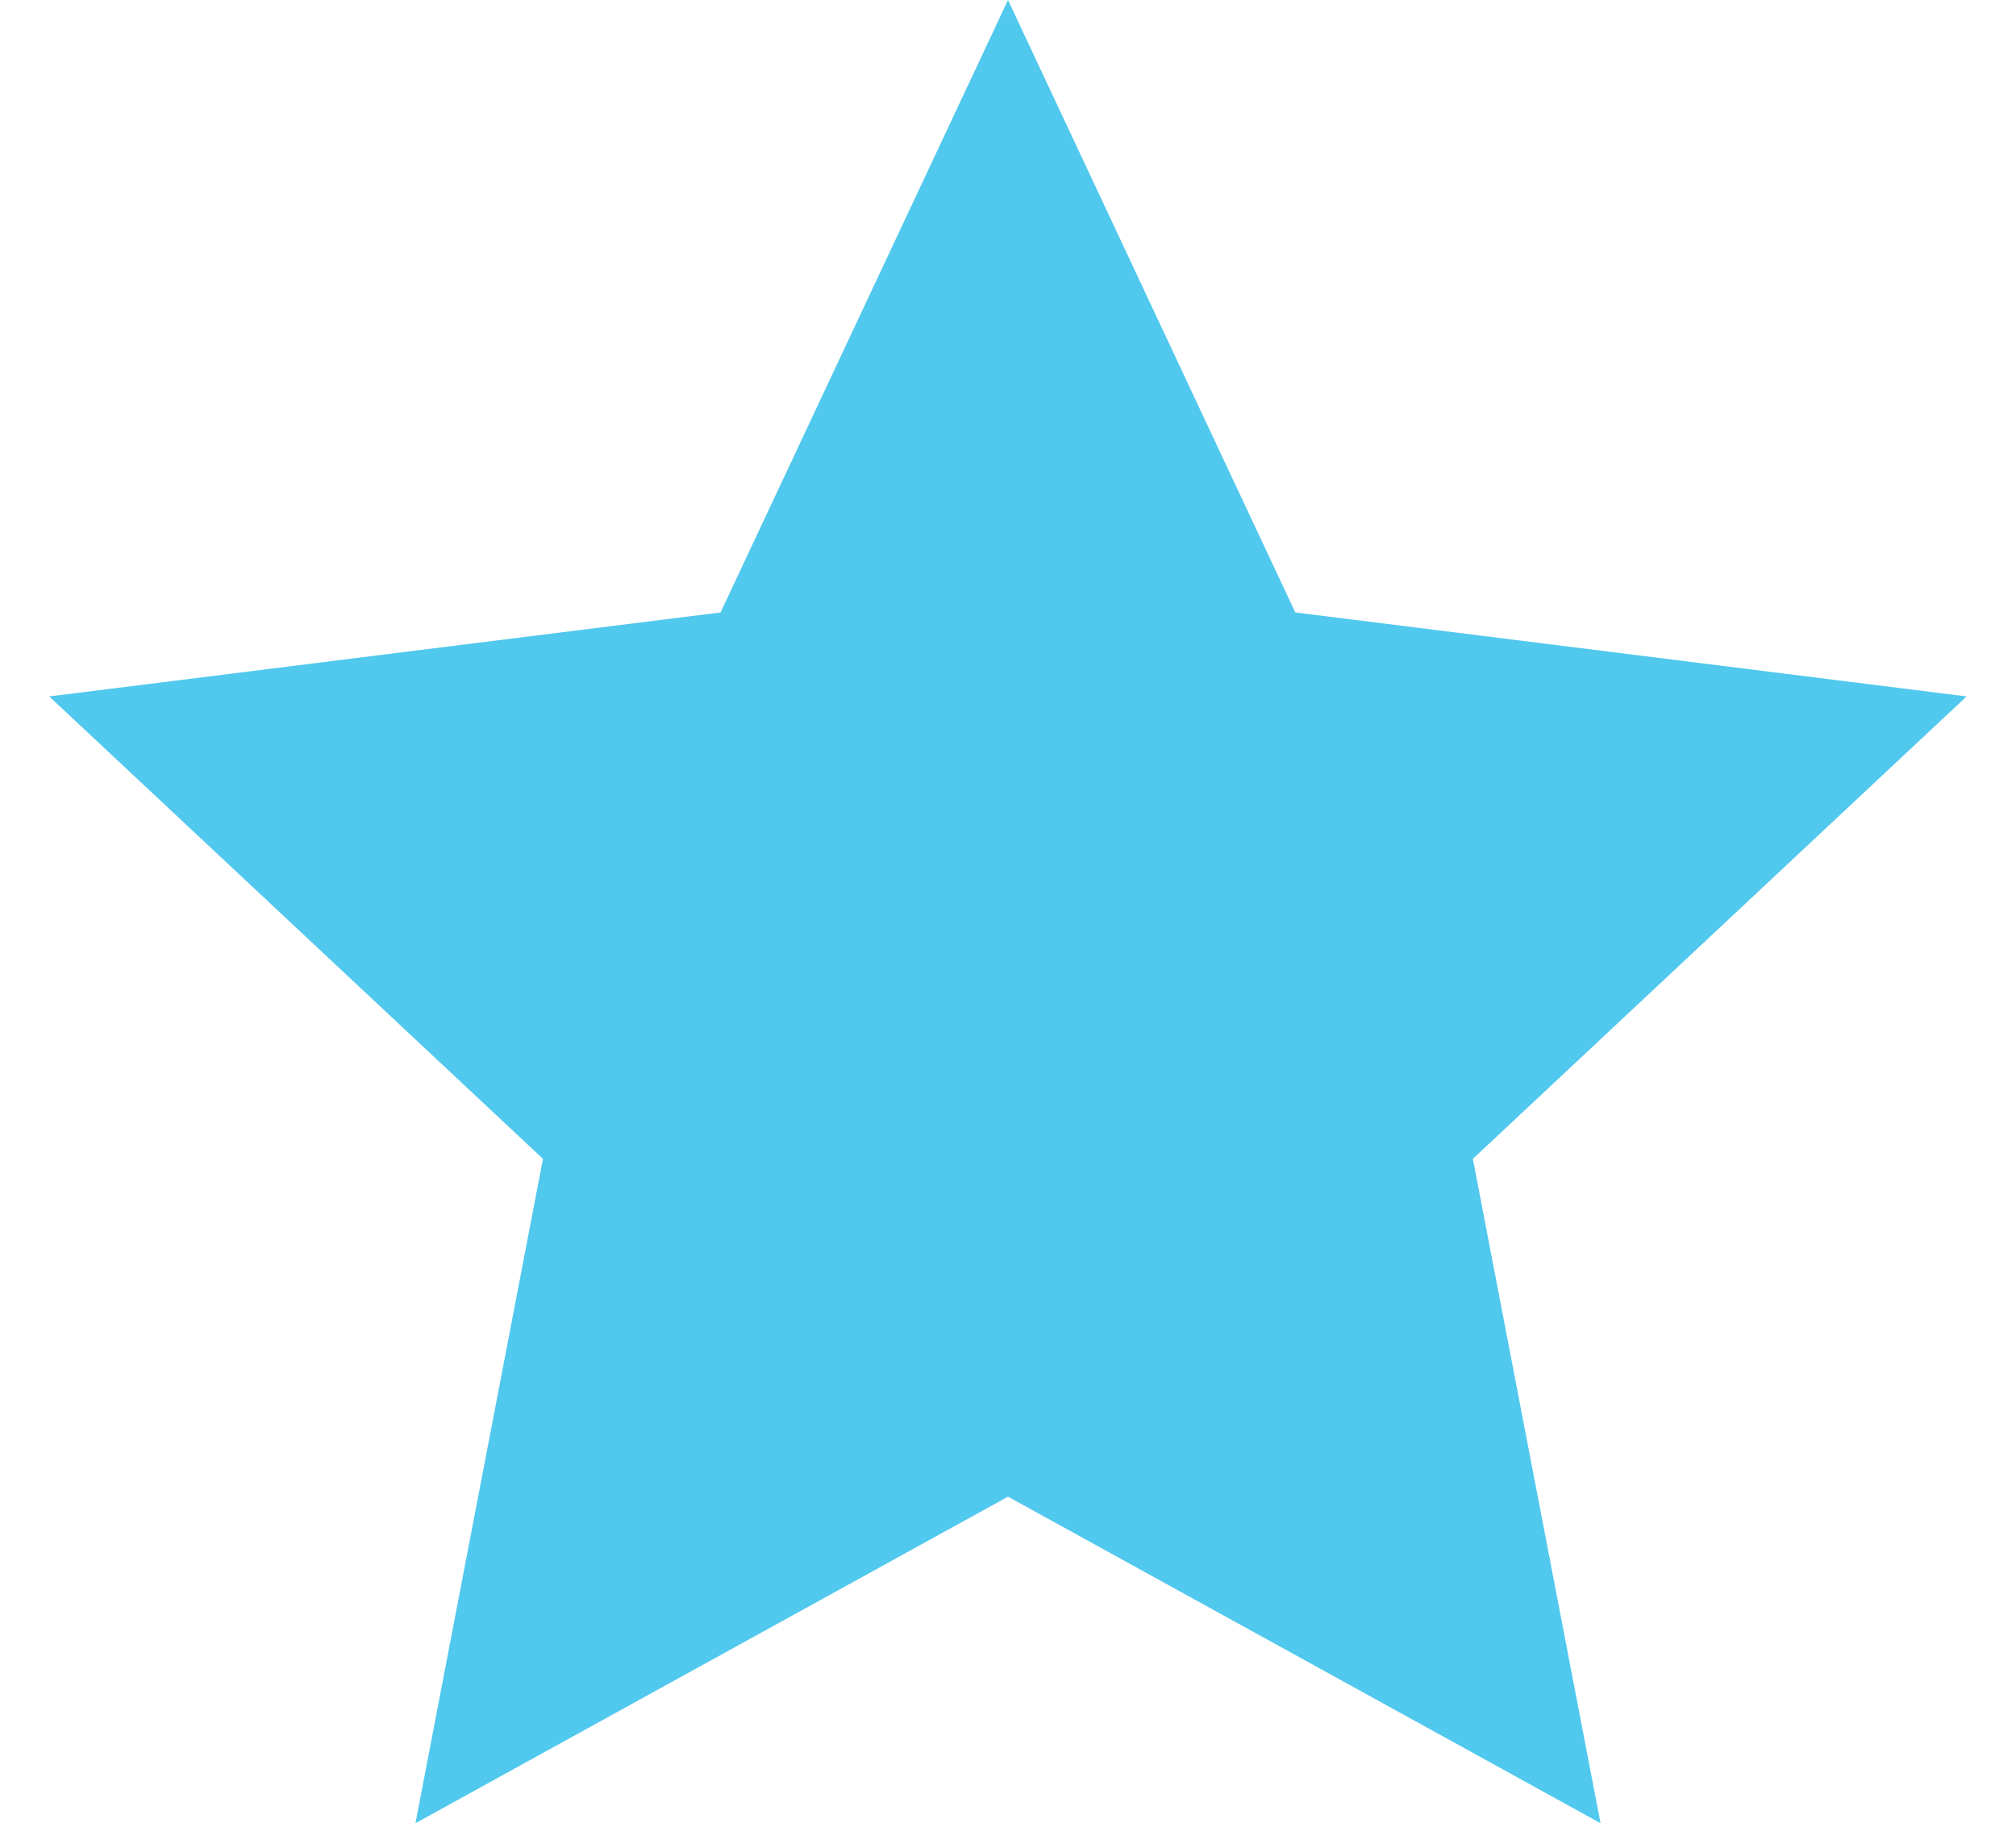 <svg width="12" height="11" viewBox="0 0 12 11" fill="none" xmlns="http://www.w3.org/2000/svg">
<path d="M6 0L7.71 3.646L11.706 4.146L8.767 6.899L9.527 10.854L6 8.91L2.473 10.854L3.232 6.899L0.293 4.146L4.289 3.646L6 0Z" fill="#51C8ED"/>
</svg>
